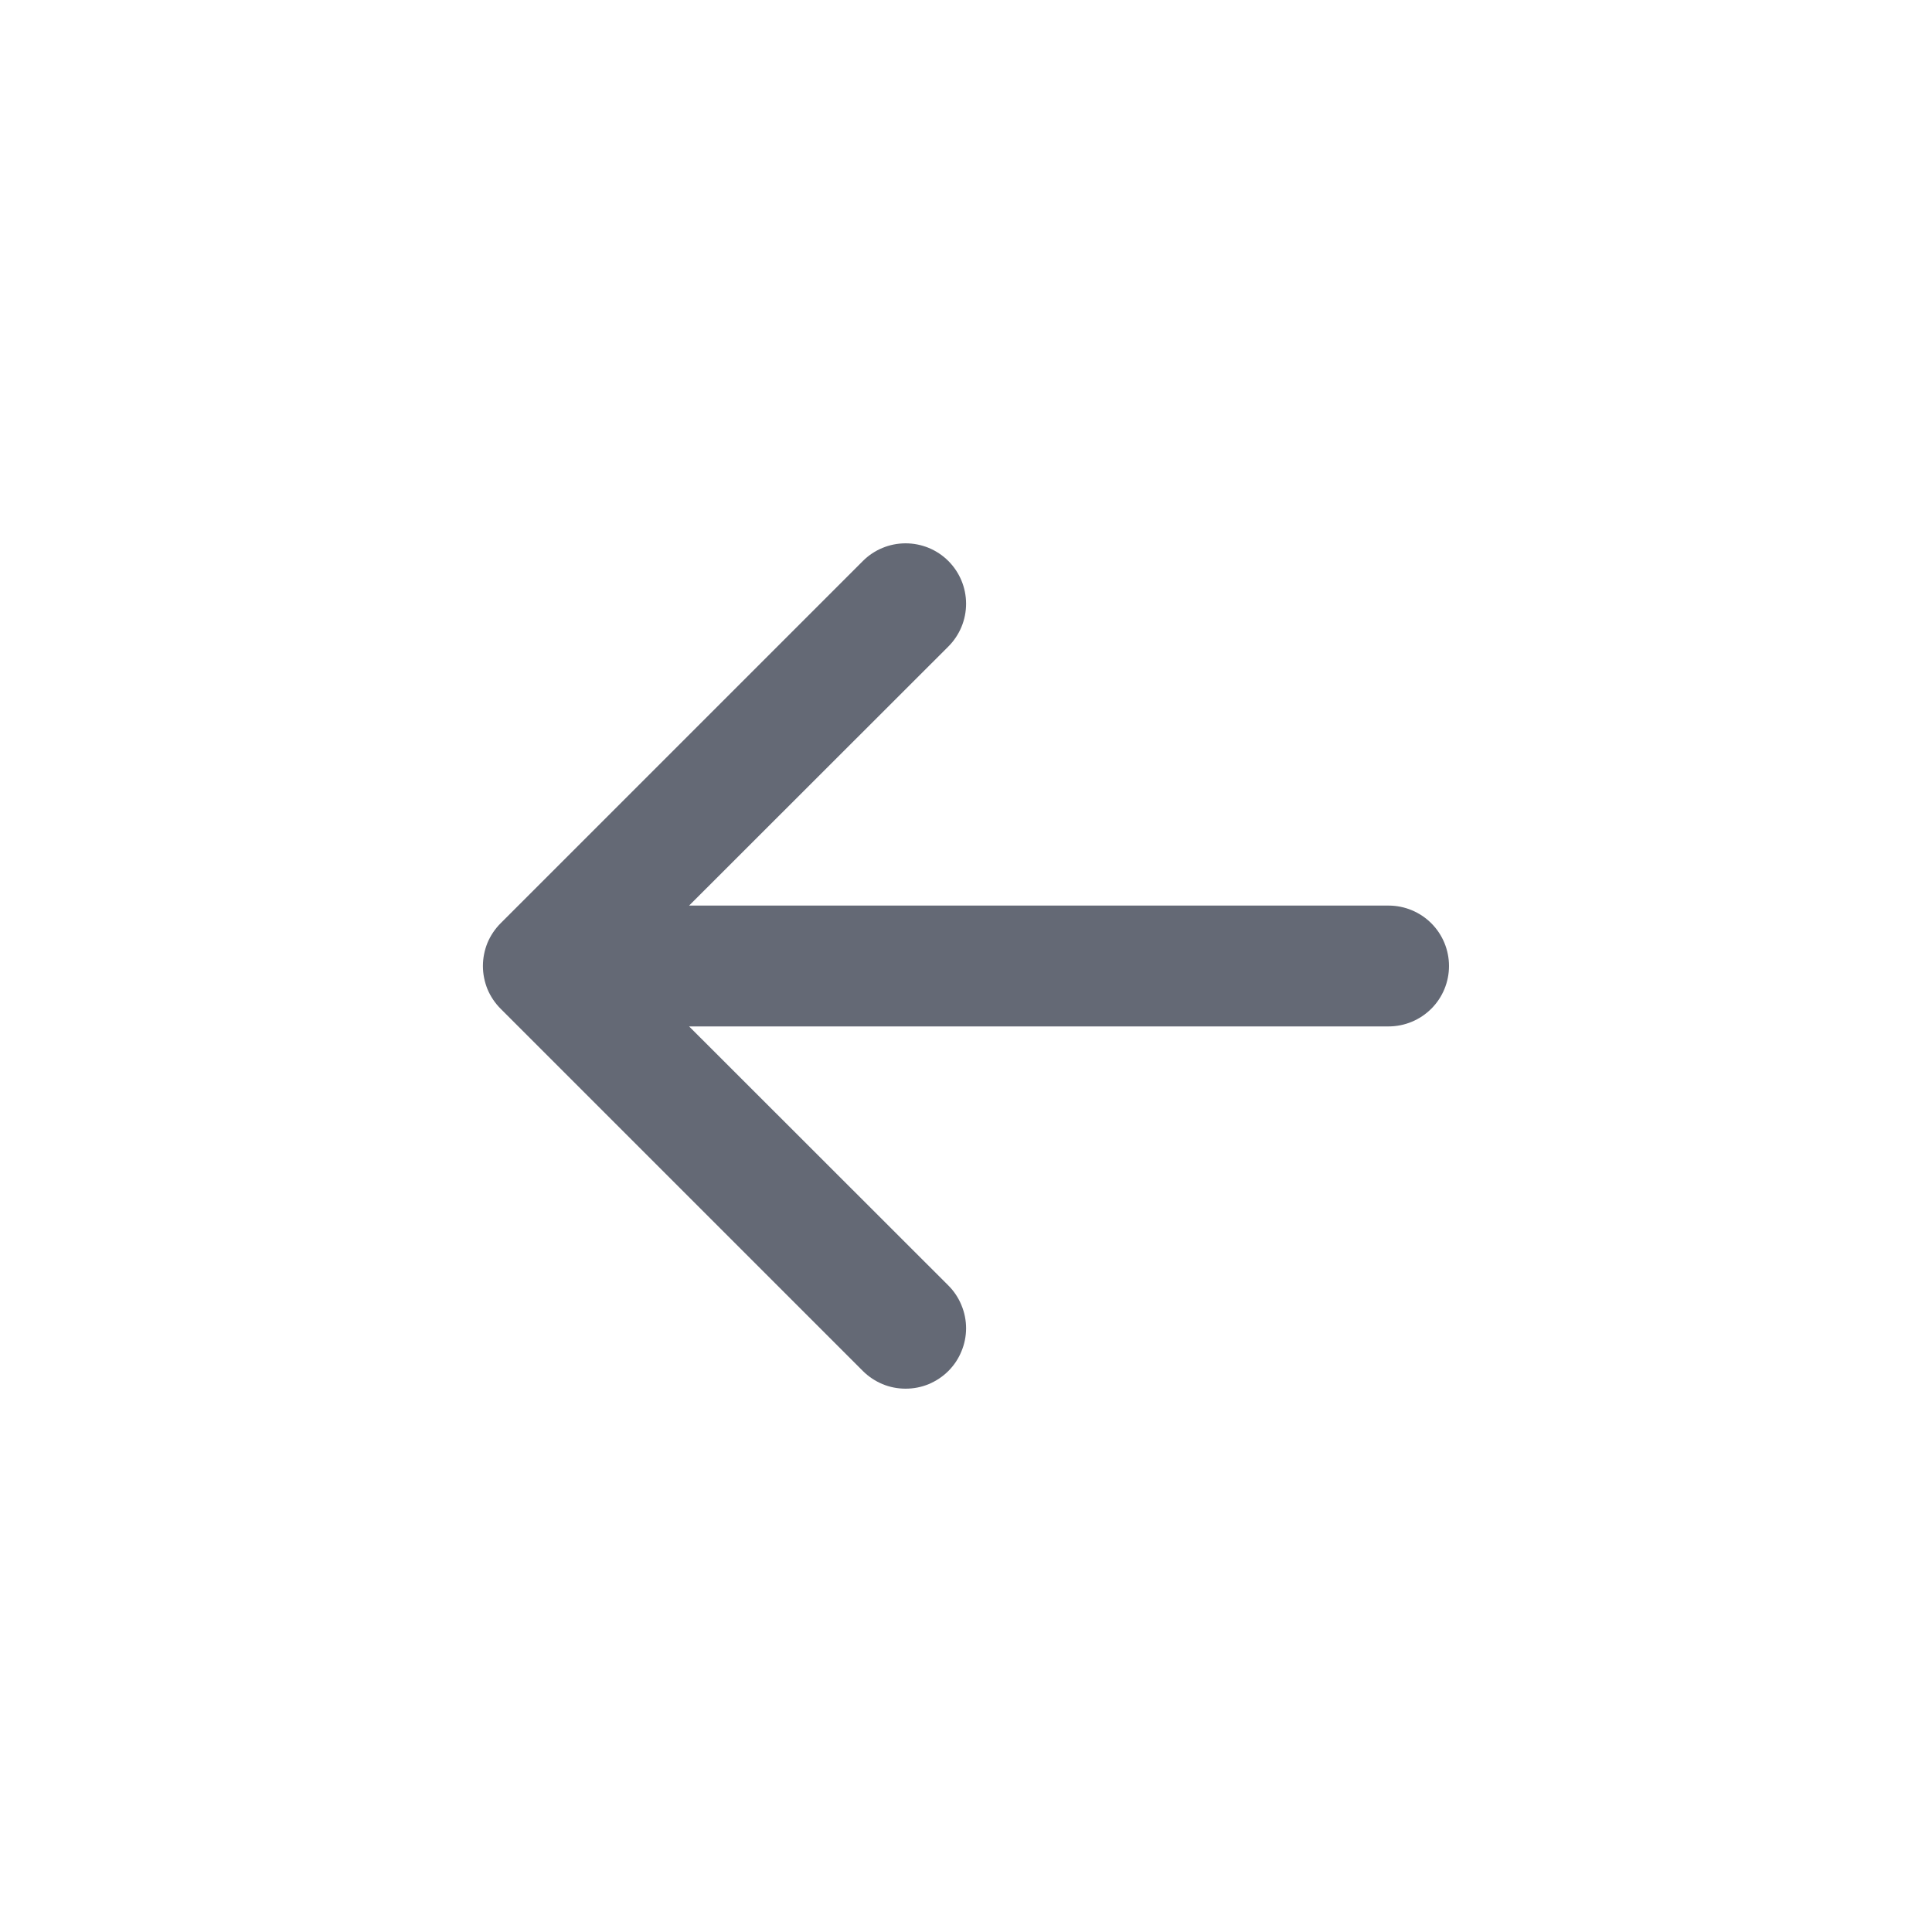 <svg width="22" height="22" viewBox="0 0 22 22" fill="none" xmlns="http://www.w3.org/2000/svg">
<path fill-rule="evenodd" clip-rule="evenodd" d="M16.5 11C16.5 11.182 16.428 11.357 16.299 11.486C16.17 11.615 15.995 11.688 15.812 11.688H7.847L10.799 14.638C10.863 14.702 10.914 14.778 10.948 14.862C10.983 14.945 11.001 15.035 11.001 15.125C11.001 15.215 10.983 15.305 10.948 15.388C10.914 15.472 10.863 15.548 10.799 15.612C10.735 15.676 10.659 15.726 10.576 15.761C10.492 15.796 10.403 15.813 10.312 15.813C10.222 15.813 10.133 15.796 10.049 15.761C9.966 15.726 9.89 15.676 9.826 15.612L5.701 11.487C5.637 11.423 5.586 11.347 5.551 11.264C5.517 11.18 5.499 11.09 5.499 11C5.499 10.91 5.517 10.82 5.551 10.736C5.586 10.653 5.637 10.577 5.701 10.513L9.826 6.388C9.955 6.259 10.13 6.187 10.312 6.187C10.495 6.187 10.67 6.259 10.799 6.388C10.928 6.517 11.001 6.692 11.001 6.875C11.001 7.058 10.928 7.233 10.799 7.362L7.847 10.312H15.812C15.995 10.312 16.17 10.385 16.299 10.514C16.428 10.643 16.5 10.818 16.5 11Z" fill="#646975"/>
</svg>

